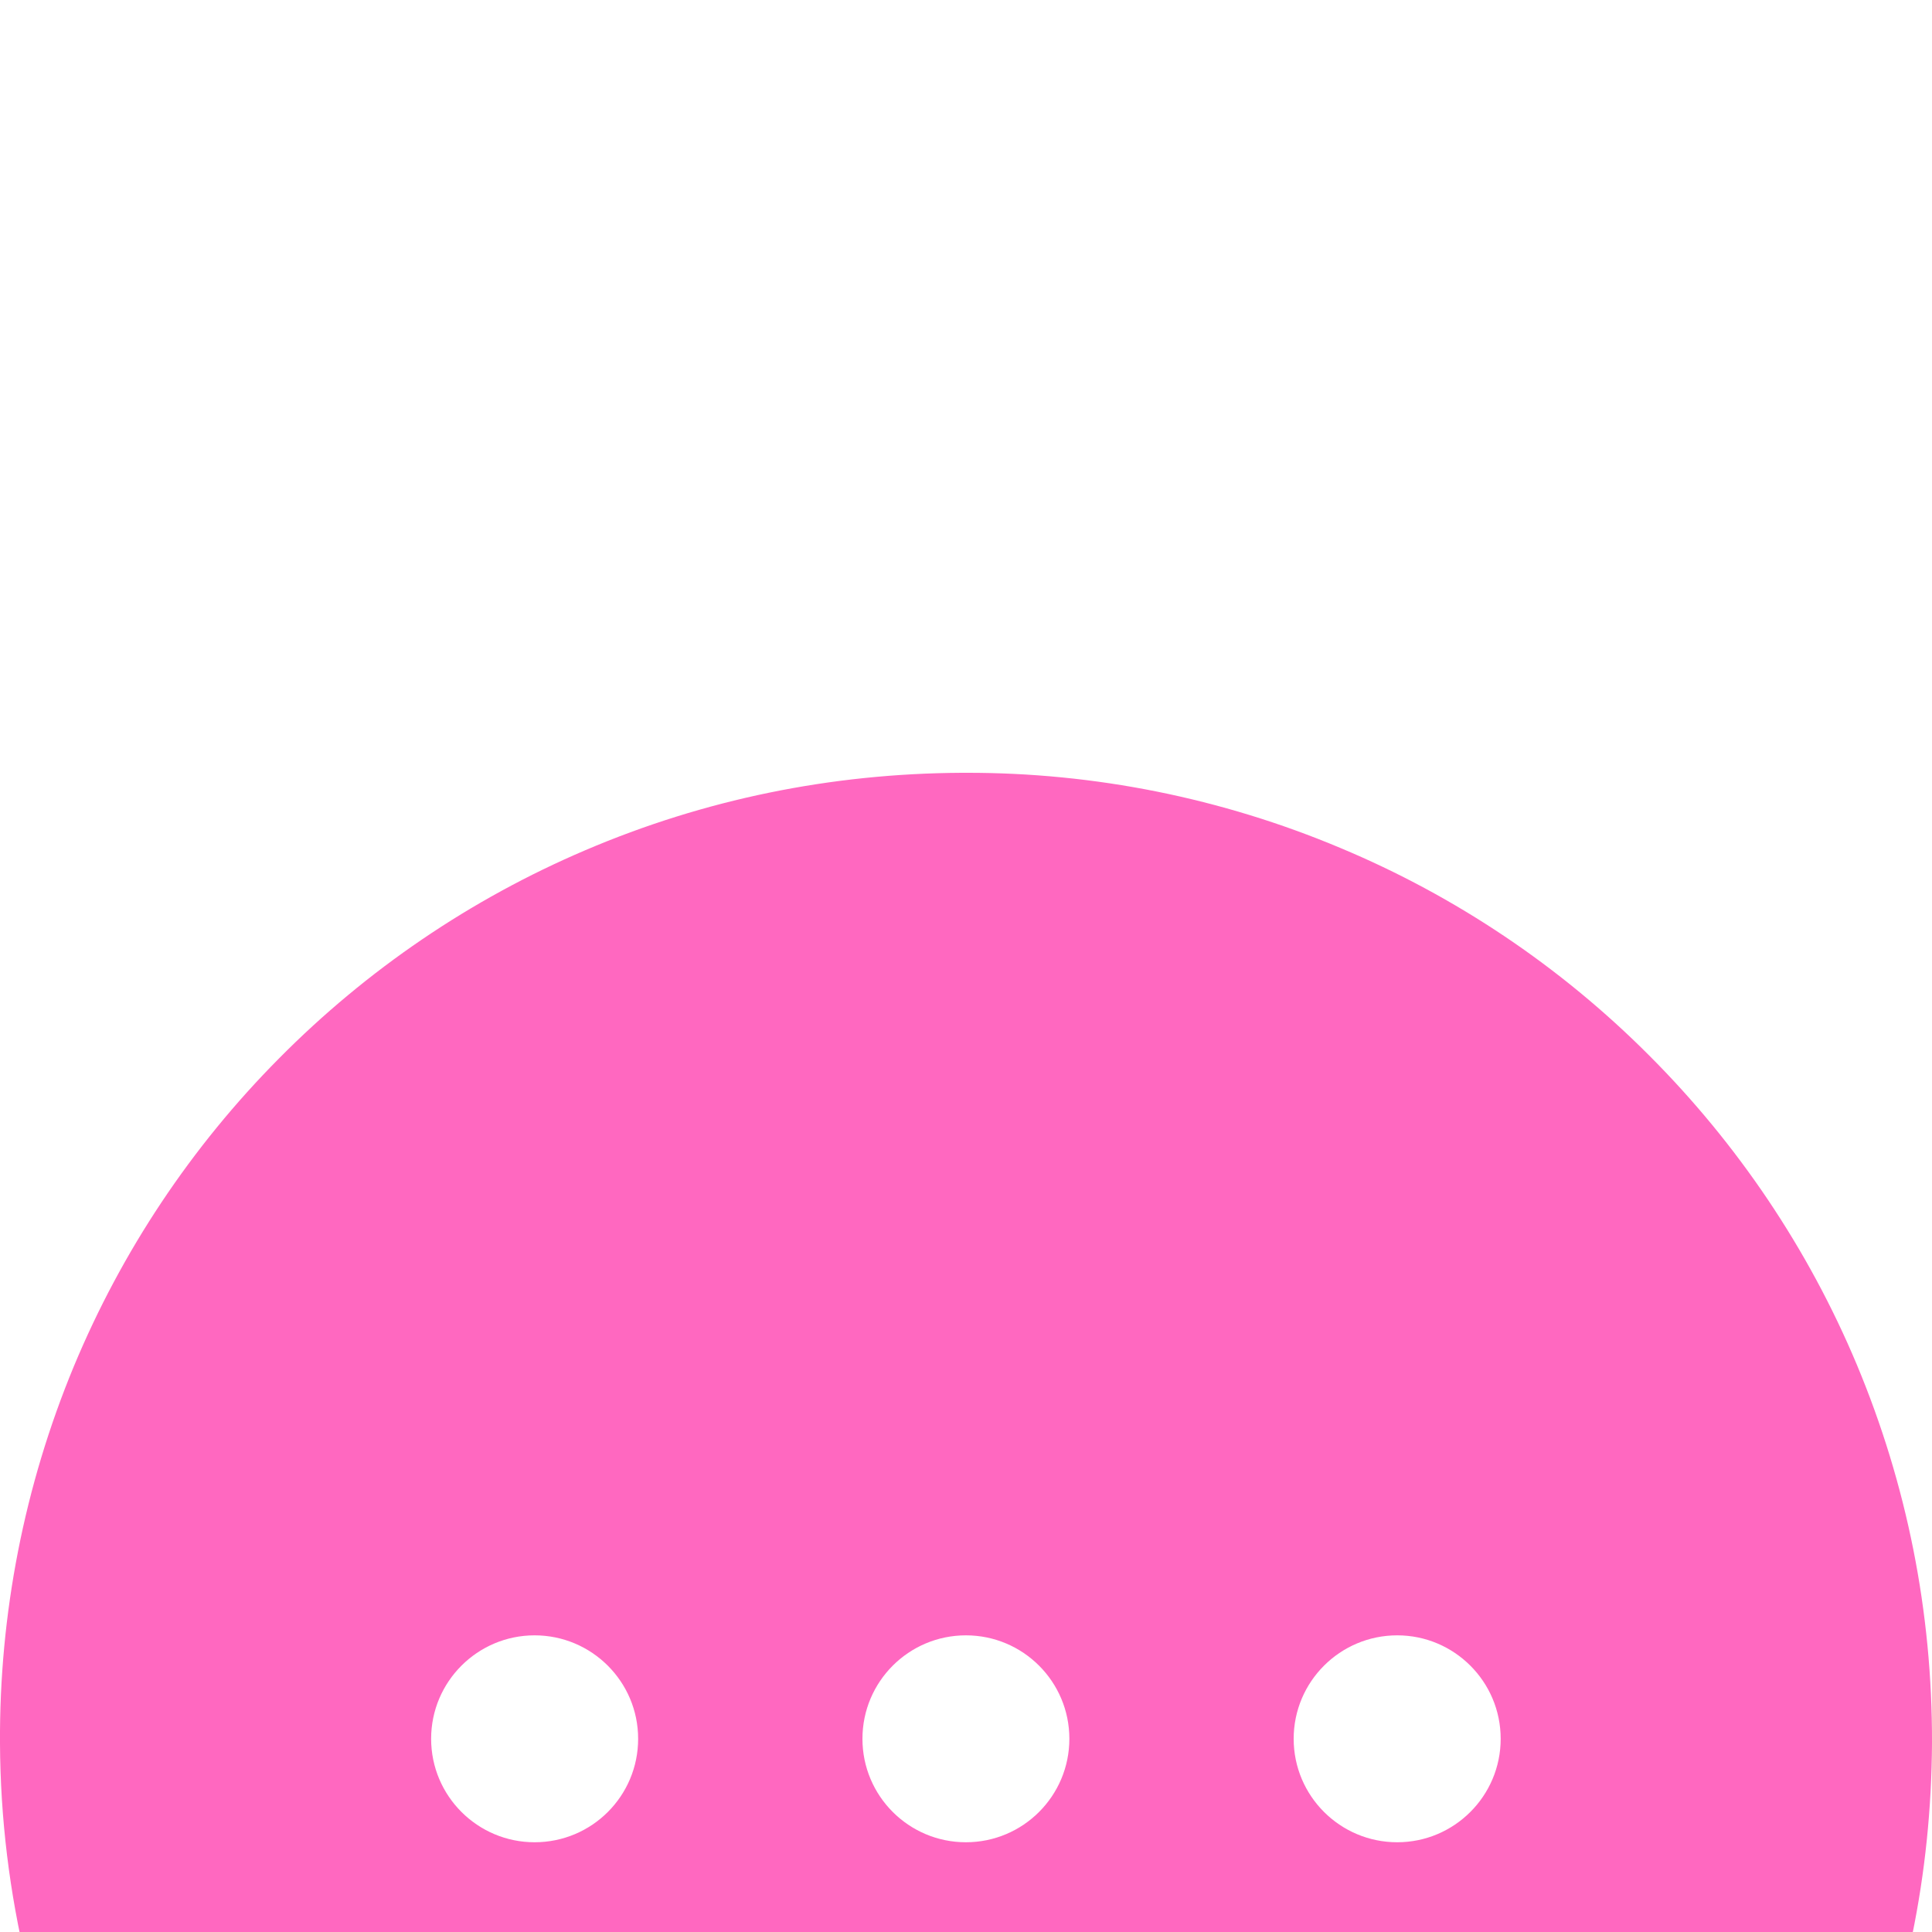 <svg xmlns="http://www.w3.org/2000/svg" fill="none" viewBox="32 24 20 20">
<g filter="url(#filter0_d_1151_7762)">
<path d="M51.221 30.125C50.72 28.93 49.989 27.843 49.072 26.926C48.157 26.008 47.07 25.277 45.873 24.777C44.647 24.262 43.33 23.997 41.999 24H41.954C40.601 24.007 39.292 24.275 38.06 24.801C36.873 25.307 35.797 26.039 34.89 26.955C33.981 27.87 33.26 28.953 32.765 30.143C32.252 31.38 31.992 32.708 32 34.047C32.007 35.596 32.378 37.134 33.072 38.509V41.902C33.072 42.469 33.532 42.929 34.098 42.929H37.494C38.878 43.626 40.406 43.992 41.956 44H42.003C43.341 44 44.636 43.741 45.858 43.234C47.048 42.74 48.131 42.018 49.045 41.109C49.967 40.196 50.691 39.13 51.199 37.94C51.725 36.708 51.993 35.397 52 34.045C52.004 32.685 51.74 31.366 51.221 30.125ZM37.534 35.071C36.944 35.071 36.463 34.592 36.463 34C36.463 33.408 36.944 32.929 37.534 32.929C38.125 32.929 38.606 33.408 38.606 34C38.606 34.592 38.127 35.071 37.534 35.071ZM41.999 35.071C41.408 35.071 40.928 34.592 40.928 34C40.928 33.408 41.408 32.929 41.999 32.929C42.59 32.929 43.07 33.408 43.07 34C43.07 34.592 42.59 35.071 41.999 35.071ZM46.464 35.071C45.873 35.071 45.392 34.592 45.392 34C45.392 33.408 45.873 32.929 46.464 32.929C47.054 32.929 47.535 33.408 47.535 34C47.535 34.592 47.054 35.071 46.464 35.071Z" fill="#FF68C0"/>
</g>
<defs>
<filter id="filter0_d_1151_7762" x="0" y="0" width="84" height="84" filterUnits="userSpaceOnUse" color-interpolation-filters="sRGB">
<feFlood flood-opacity="0" result="BackgroundImageFix"/>
<feColorMatrix in="SourceAlpha" type="matrix" values="0 0 0 0 0 0 0 0 0 0 0 0 0 0 0 0 0 0 127 0" result="hardAlpha"/>
<feOffset dy="8"/>
<feGaussianBlur stdDeviation="16"/>
<feComposite in2="hardAlpha" operator="out"/>
<feColorMatrix type="matrix" values="0 0 0 0 1 0 0 0 0 0.408 0 0 0 0 0.753 0 0 0 0.64 0"/>
<feBlend mode="normal" in2="BackgroundImageFix" result="effect1_dropShadow_1151_7762"/>
<feBlend mode="normal" in="SourceGraphic" in2="effect1_dropShadow_1151_7762" result="shape"/>
</filter>
</defs>
</svg>